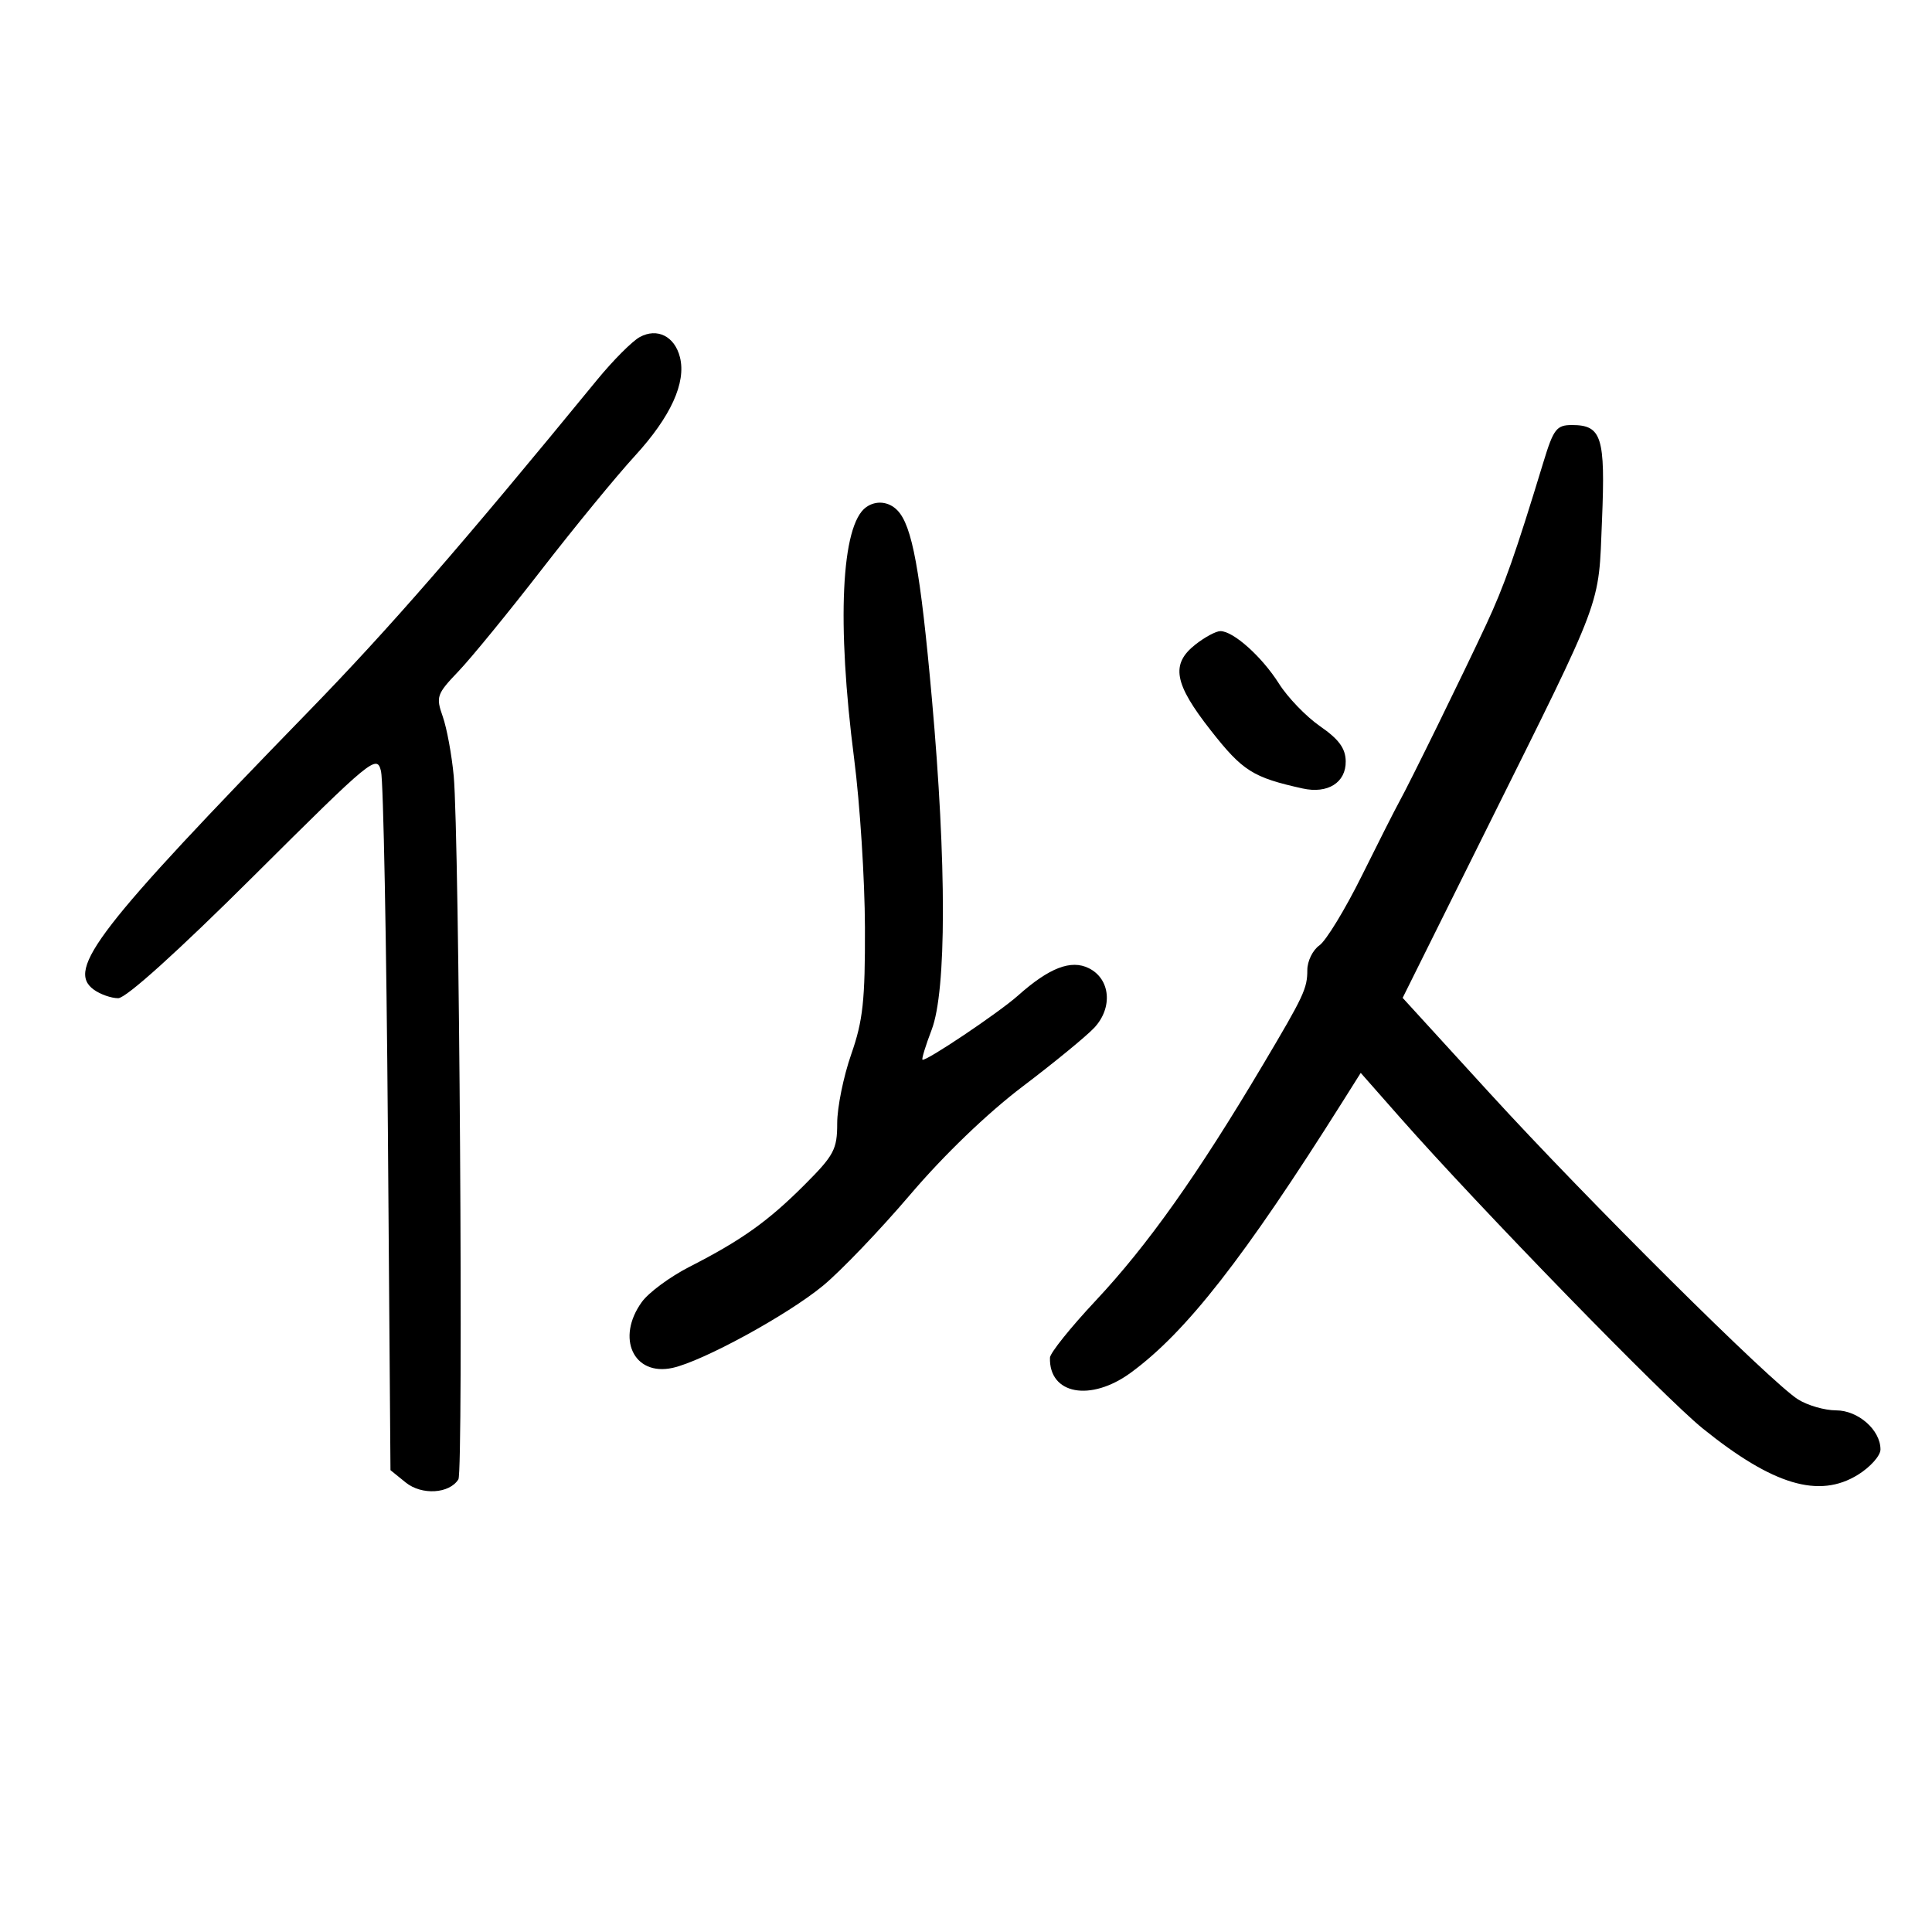 <svg xmlns="http://www.w3.org/2000/svg" width="300" height="300" viewBox="0 0 300 300" version="1.1">
	<path d="M 99.338 52.340 C 98.167 52.978, 95.181 55.975, 92.703 59 C 71.502 84.881, 60.442 97.591, 47.897 110.487 C 15.212 144.088, 10.247 150.514, 14.544 153.656 C 15.555 154.395, 17.269 155, 18.352 155 C 19.573 155, 27.580 147.778, 39.411 136.004 C 57.816 117.689, 58.524 117.107, 59.164 119.754 C 59.529 121.264, 60.009 146.302, 60.230 175.392 L 60.633 228.285 63.003 230.204 C 65.484 232.212, 69.794 231.951, 71.180 229.709 C 71.973 228.426, 71.316 129.740, 70.454 120.500 C 70.146 117.200, 69.377 113.037, 68.745 111.248 C 67.667 108.195, 67.815 107.769, 71.182 104.248 C 73.153 102.187, 78.948 95.100, 84.059 88.500 C 89.171 81.900, 95.707 73.931, 98.585 70.792 C 104.153 64.717, 106.573 59.421, 105.583 55.476 C 104.766 52.221, 102.055 50.859, 99.338 52.340 M 239.663 71.750 C 235.273 86.160, 233.590 90.936, 230.766 97 C 227.217 104.618, 218.879 121.619, 217.278 124.500 C 216.667 125.600, 214.048 130.772, 211.460 135.992 C 208.871 141.213, 205.909 146.076, 204.877 146.799 C 203.844 147.522, 203 149.242, 203 150.622 C 203 153.495, 202.474 154.618, 196.131 165.296 C 185.917 182.490, 178.226 193.337, 170.106 202 C 166.240 206.125, 163.059 210.092, 163.038 210.816 C 162.872 216.524, 169.346 217.724, 175.600 213.144 C 184.181 206.862, 193.195 195.325, 208.489 171.050 L 211.293 166.599 217.397 173.524 C 229.658 187.434, 258.447 217.013, 264.393 221.808 C 275.304 230.609, 282.445 232.742, 288.492 229.005 C 290.421 227.813, 292 226.042, 292 225.071 C 292 222.047, 288.536 219, 285.098 219 C 283.355 219, 280.708 218.239, 279.215 217.310 C 275.071 214.730, 246.460 186.313, 231.303 169.724 L 217.803 154.948 230.842 128.724 C 249.169 91.863, 248.190 94.486, 248.759 80.751 C 249.295 67.839, 248.712 66, 244.085 66 C 241.703 66, 241.224 66.623, 239.663 71.750 M 134.480 78.765 C 130.621 81.544, 129.905 96.688, 132.633 117.837 C 133.532 124.802, 134.285 136.575, 134.308 144 C 134.343 155.360, 134.005 158.486, 132.175 163.718 C 130.979 167.139, 130 171.955, 130 174.421 C 130 178.480, 129.517 179.388, 124.901 184.004 C 119.239 189.665, 115.147 192.580, 107.051 196.716 C 104.054 198.247, 100.735 200.695, 99.676 202.156 C 95.610 207.763, 98.382 213.734, 104.434 212.405 C 109.136 211.372, 122.284 204.191, 127.791 199.648 C 130.557 197.367, 136.662 190.989, 141.358 185.475 C 146.582 179.342, 153.342 172.841, 158.772 168.728 C 163.653 165.030, 168.661 160.926, 169.900 159.607 C 172.836 156.482, 172.435 152.010, 169.069 150.341 C 166.301 148.968, 162.918 150.276, 158.073 154.593 C 155.073 157.265, 143.660 164.924, 143.239 164.546 C 143.096 164.417, 143.738 162.329, 144.665 159.906 C 146.982 153.855, 146.997 134.112, 144.703 108.500 C 142.918 88.572, 141.647 81.624, 139.352 79.250 C 138.001 77.854, 136.019 77.657, 134.480 78.765 M 185.635 100.073 C 181.749 103.129, 182.290 106.140, 188.041 113.457 C 192.965 119.723, 194.551 120.724, 202.271 122.434 C 206.176 123.300, 209.008 121.514, 208.962 118.215 C 208.934 116.205, 207.903 114.794, 204.996 112.783 C 202.835 111.289, 199.957 108.308, 198.600 106.158 C 195.965 101.984, 191.521 98, 189.500 98 C 188.823 98, 187.084 98.933, 185.635 100.073" stroke="none" fill="black" fill-rule="evenodd"/>
</svg>